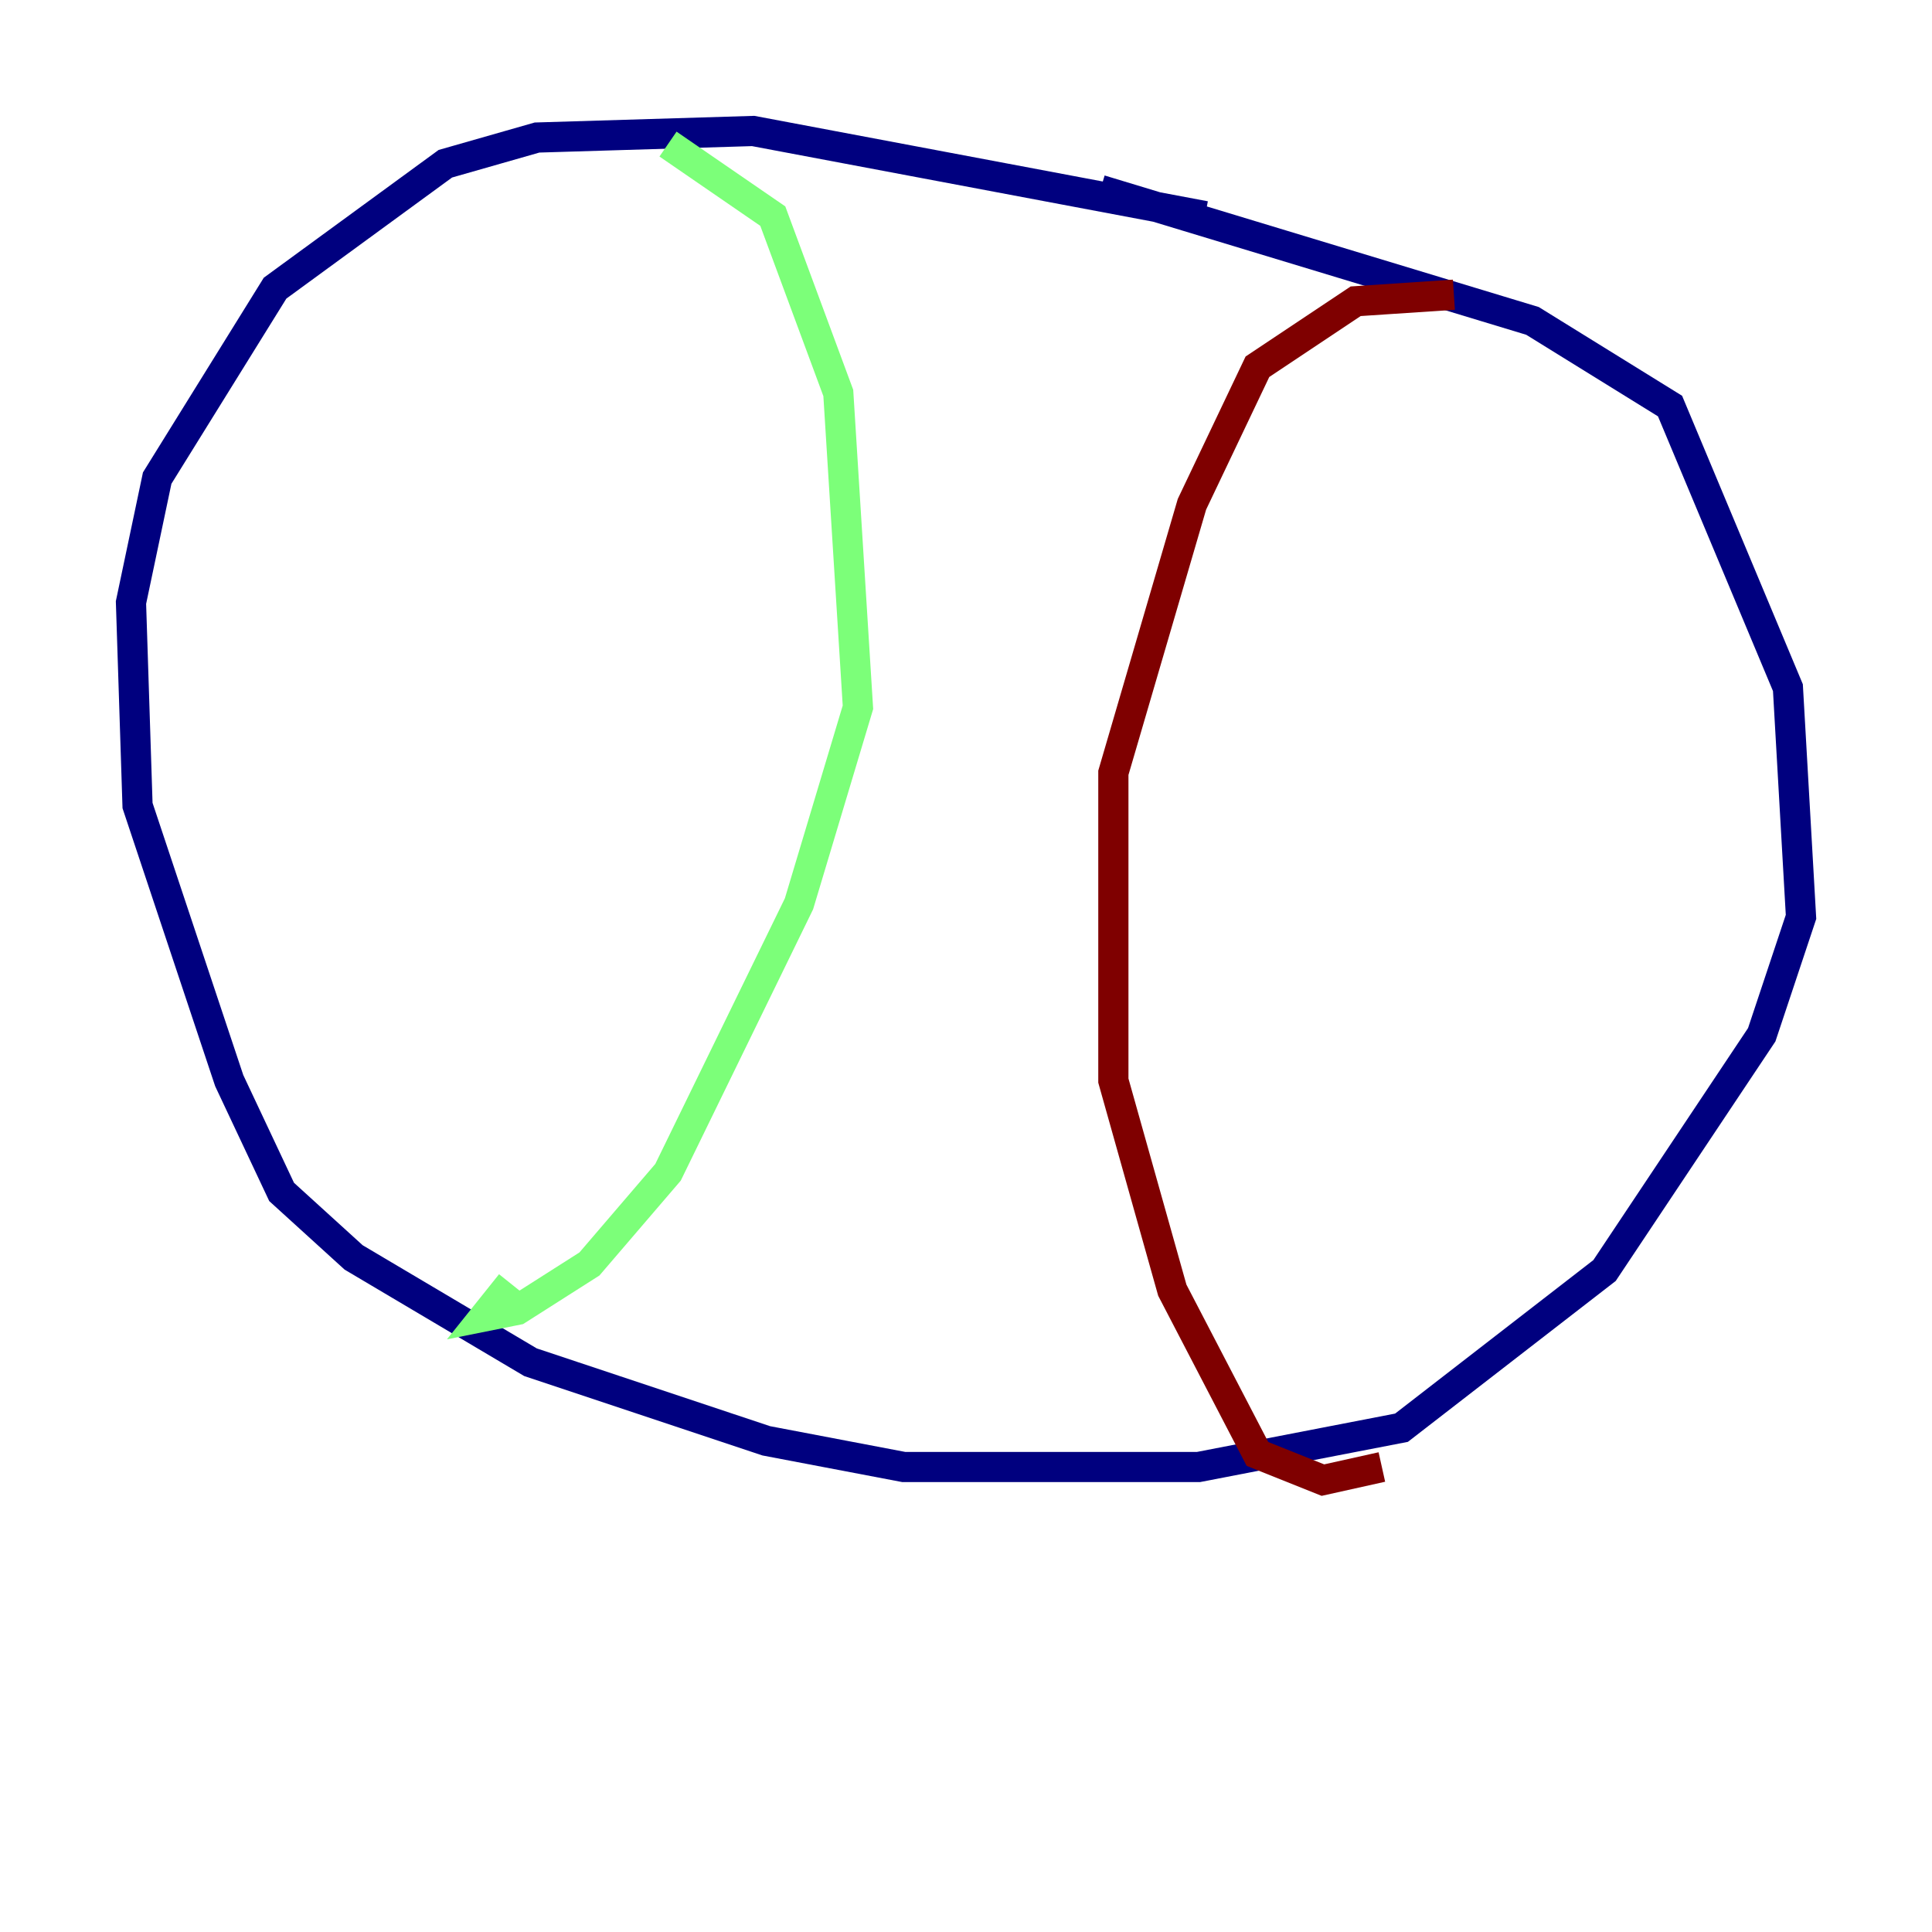 <?xml version="1.0" encoding="utf-8" ?>
<svg baseProfile="tiny" height="128" version="1.2" viewBox="0,0,128,128" width="128" xmlns="http://www.w3.org/2000/svg" xmlns:ev="http://www.w3.org/2001/xml-events" xmlns:xlink="http://www.w3.org/1999/xlink"><defs /><polyline fill="none" points="79.837,14.319 49.898,8.678 35.58,9.112 29.505,10.848 18.224,19.091 10.414,31.675 8.678,39.919 9.112,53.37 15.186,71.593 18.658,78.969 23.43,83.308 35.146,90.251 50.766,95.458 59.878,97.193 79.403,97.193 92.854,94.59 106.305,84.176 116.719,68.556 119.322,60.746 118.454,45.559 110.644,26.902 101.532,21.261 72.895,12.583" stroke="#00007f" stroke-width="2" /><polyline fill="none" points="44.258,9.546 51.2,14.319 55.539,26.034 56.841,46.861 52.936,59.878 44.258,77.668 39.051,83.742 34.278,86.78 32.108,87.214 33.844,85.044" stroke="#7cff79" stroke-width="2" /><polyline fill="none" points="96.325,19.525 89.817,19.959 83.308,24.298 78.969,33.41 73.763,51.2 73.763,71.593 77.668,85.478 83.308,96.325 87.647,98.061 91.552,97.193" stroke="#7f0000" stroke-width="2" /></svg>